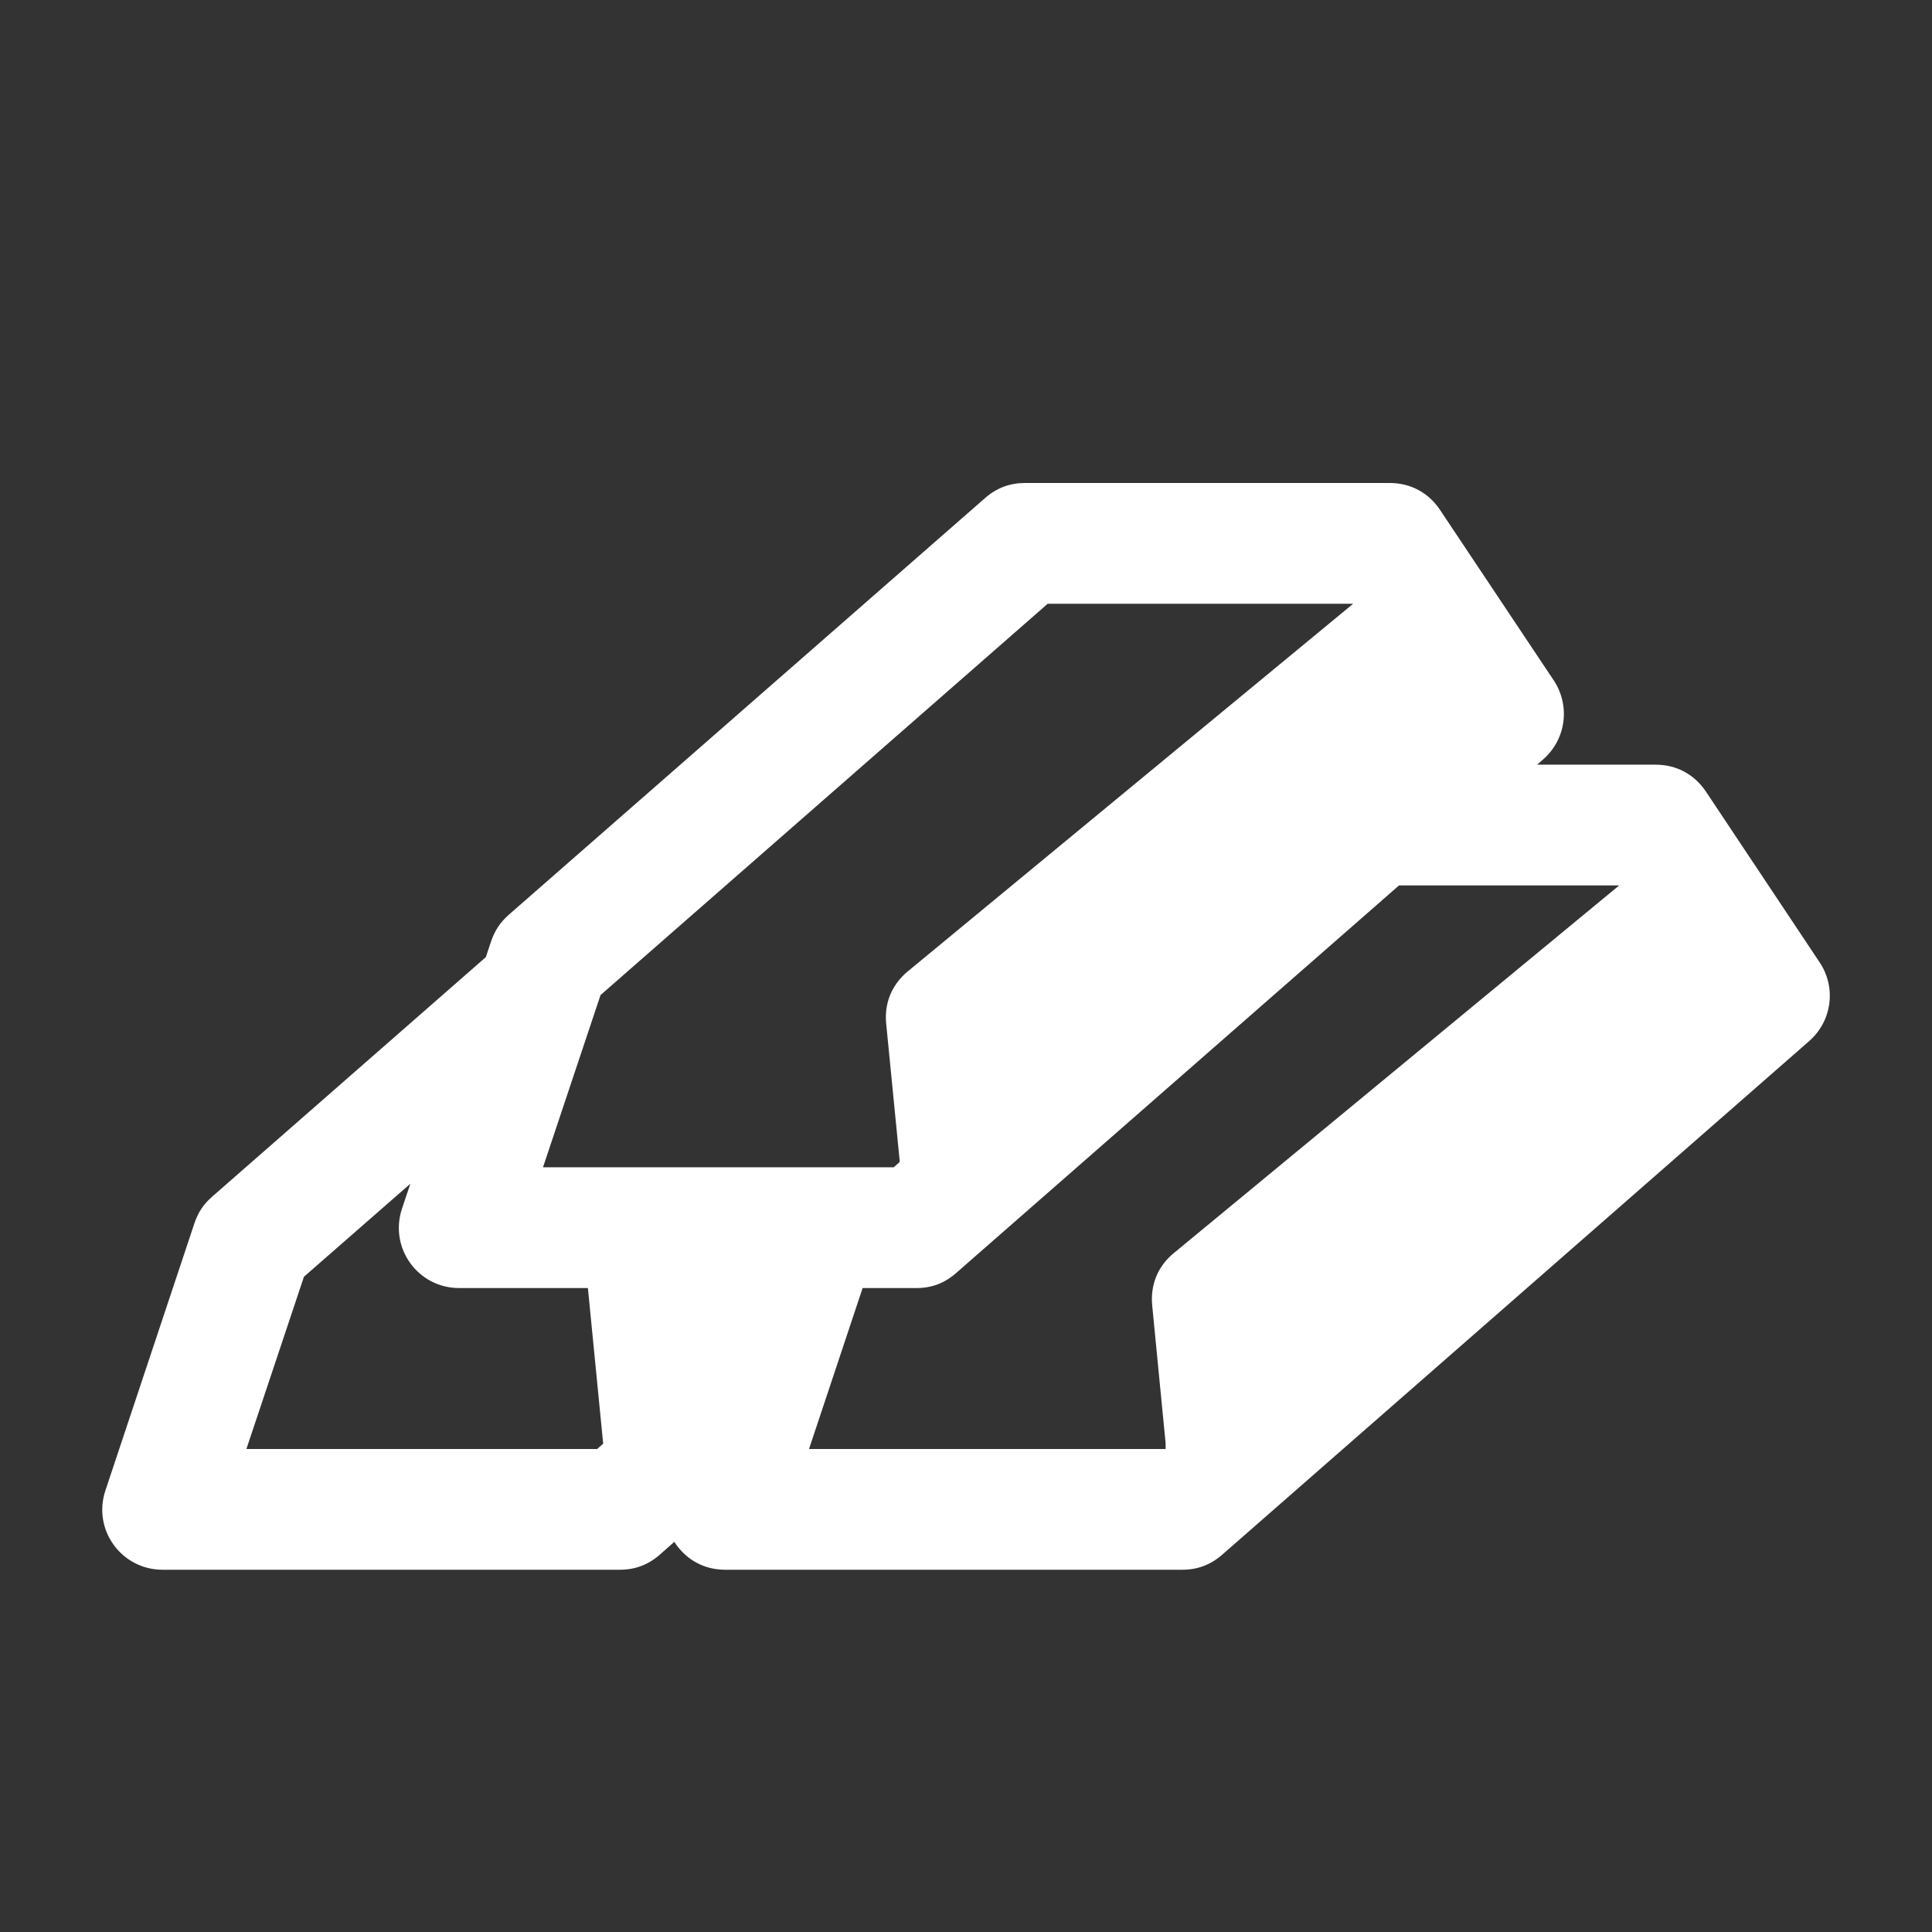 <?xml version="1.0" encoding="UTF-8"?>
<!DOCTYPE svg PUBLIC "-//W3C//DTD SVG 1.1//EN" "http://www.w3.org/Graphics/SVG/1.1/DTD/svg11.dtd">
<svg xmlns="http://www.w3.org/2000/svg" xml:space="preserve" width="1024px" height="1024px" shape-rendering="geometricPrecision" text-rendering="geometricPrecision" image-rendering="optimizeQuality" fill-rule="nonzero" clip-rule="evenodd" viewBox="0 0 10240 10240" xmlns:xlink="http://www.w3.org/1999/xlink">
	<rect x="0" y="0" width="10240" height="10240" fill="#333333" stroke="none"/>
	<title>gold_bars icon</title>
	<desc>gold_bars icon from the IconExperience.com O-Collection. Copyright by INCORS GmbH (www.incors.com).</desc>
	<path id="curve0" fill="#FFFFFF" d="M2575 5073l-1451 1270c-45,39 -74,83 -93,139l-472 1417c-70,208 84,421 303,421l2423 0c81,0 150,-26 211,-79l78 -69c3,5 7,10 10,15 62,86 154,133 260,133l2422 0c81,0 150,-26 211,-79l3112 -2723c121,-106 145,-284 55,-418l-602 -904c-62,-92 -156,-143 -267,-143l-628 0 32 -28c122,-107 145,-284 56,-419l-603 -904c-61,-91 -156,-142 -266,-142l-1933 0c-81,0 -150,26 -211,79l-2526 2210c-45,40 -74,84 -93,140l-28 84zm4597 -1873l-2360 1948c-85,70 -126,169 -115,278l72 732 -32 29 -1859 0 305 -913 2370 -2074 1619 0zm1410 1493l-2361 1949c-84,69 -125,168 -114,278l71 730 0 30 -1890 0 284 -853 285 0c81,0 150,-26 211,-80l2347 -2054 1167 0zm-6407 1581l-44 131c-70,209 84,422 303,422l682 0 81 825 -32 28 -1859 0 305 -913 564 -493z"/>
</svg>
